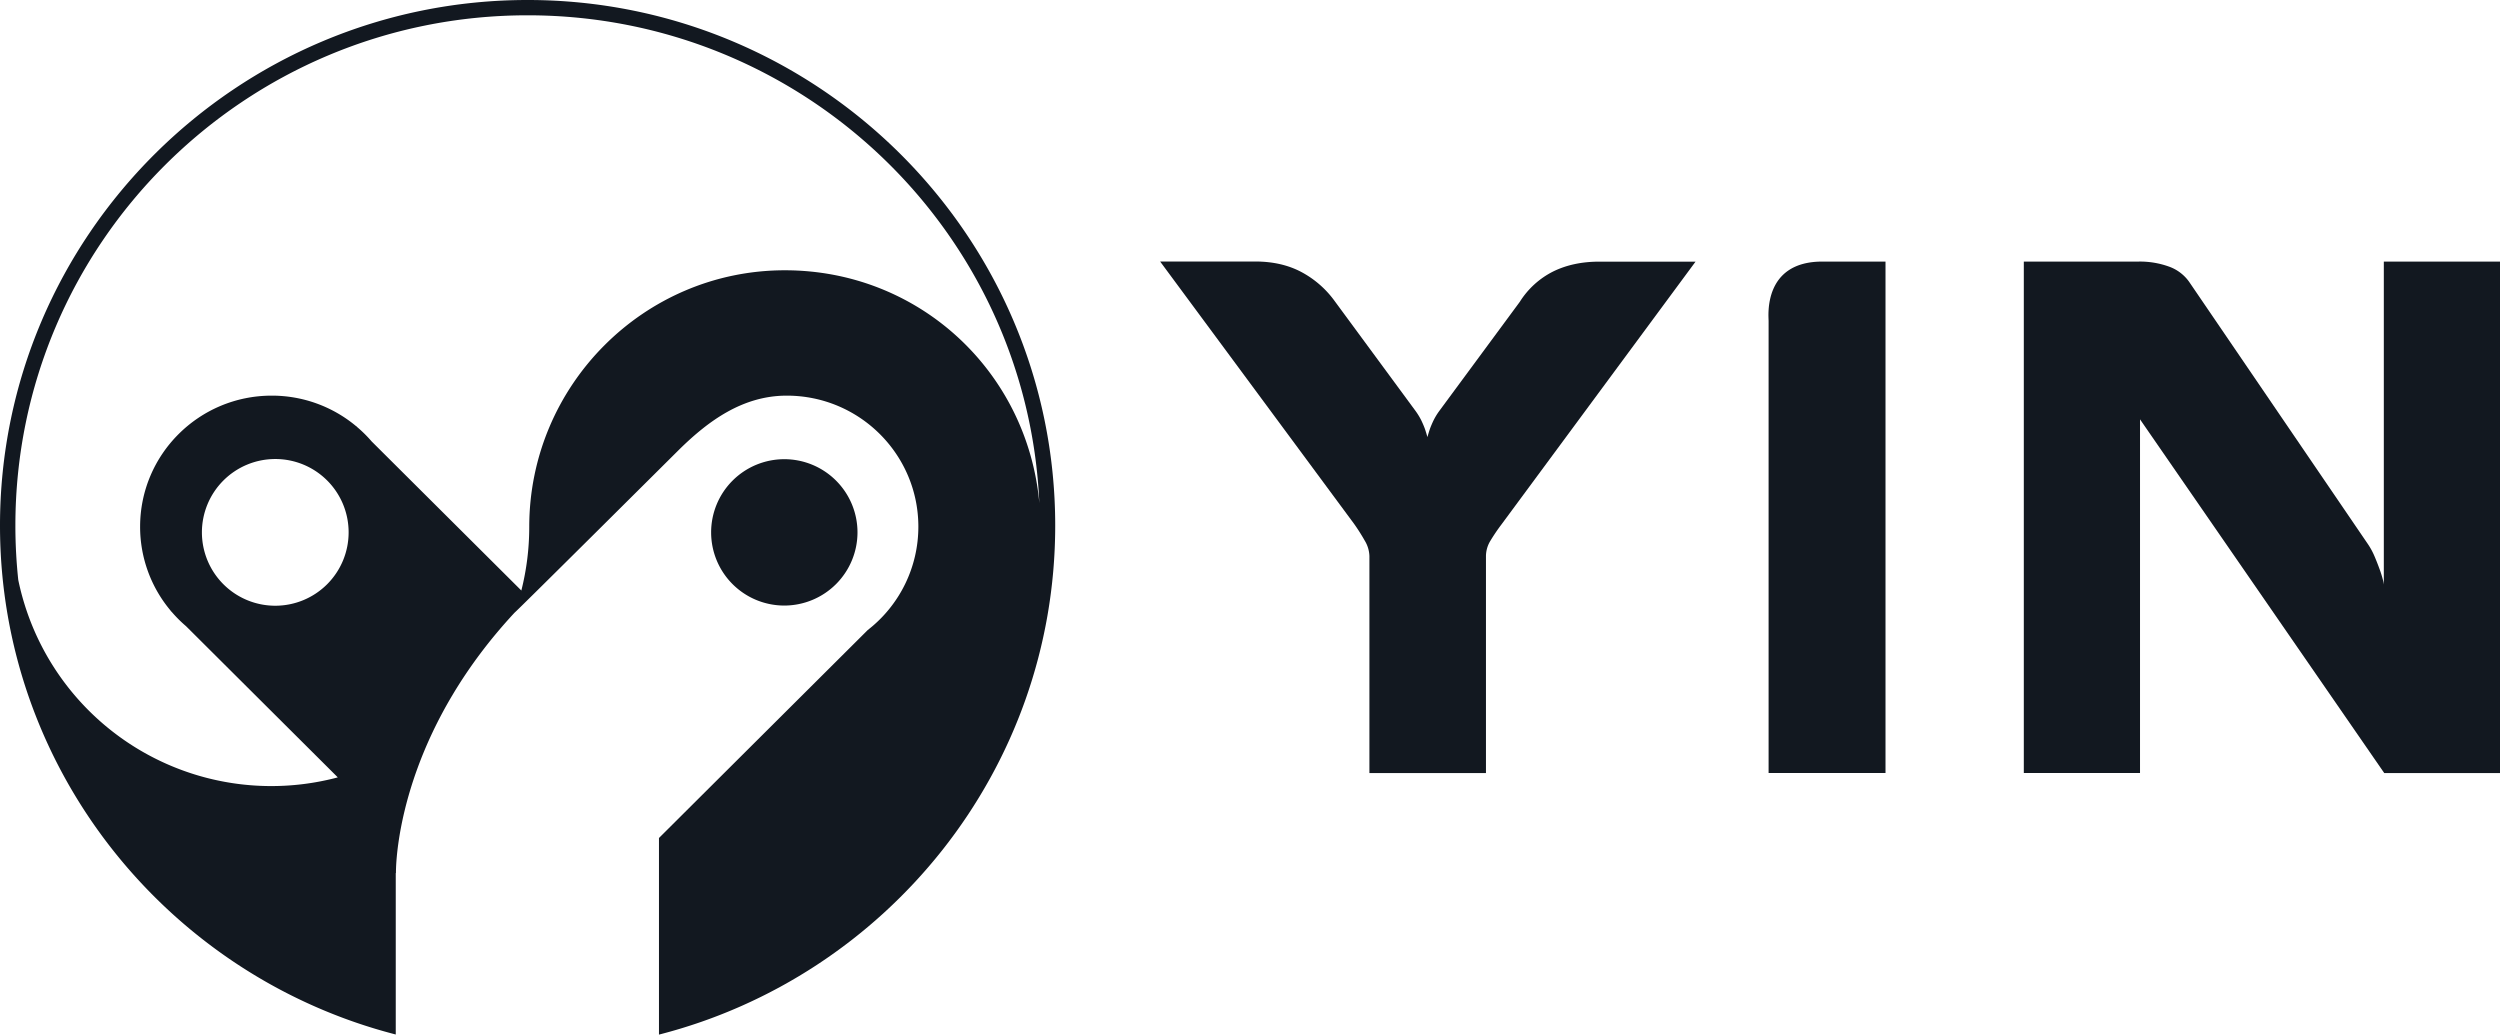 <svg id="Warstwa_1" data-name="Warstwa 1" xmlns="http://www.w3.org/2000/svg" viewBox="0 0 1740.22 720.18"><defs><style>.cls-1,.cls-2{fill:#121820;}.cls-1{fill-rule:evenodd;}</style></defs><path class="cls-1" d="M367.26,0C164.75,0,0,164.11,0,365.83,0,536,117.24,679.4,275.48,720.1V607.57l.14.27s-.69-30.2,15.06-73.26c11.52-31.48,31.87-69.82,67.64-108.25-.26.76,114.19-113.14,114.19-113.14,20.7-20.41,44.6-37.79,75.14-37.79,50.59,0,91.61,40.85,91.61,91.25a91,91,0,0,1-35.21,71.88L458.7,583.32V720.18C617.11,679.6,734.52,536.12,734.52,365.83,734.52,164.11,569.76,0,367.26,0ZM546.33,188.14c-98.11,0-177.93,80.16-177.93,178.69a180.68,180.68,0,0,1-5.5,44.23L258.73,307.3a91.55,91.55,0,0,0-10-9.93l-.81-.8-.06.05a91.45,91.45,0,0,0-58.72-21.22c-50.59,0-91.61,40.85-91.61,91.25a90.64,90.64,0,0,0,21.31,58.49l-.06.06.85.85a90.88,90.88,0,0,0,9.88,9.84l105,104.61.6.63A179.86,179.86,0,0,1,12.71,403.65a357.93,357.93,0,0,1-2-37.82c0-196.16,159.63-355.18,356.56-355.18,191.68,0,348,150.68,356.2,339.61C715.21,258.45,639.6,188.14,546.33,188.14ZM242.67,370.52a51.06,51.06,0,1,1-51.06-51A51,51,0,0,1,242.67,370.52Zm354.22,0a50.94,50.94,0,1,0-50.93,51A51,51,0,0,0,596.89,370.52Z"/><path class="cls-2" d="M1081.1,189a58.37,58.37,0,0,0-23.2,21.12l-56.07,76a44.81,44.81,0,0,0-4,6.59q-1.49,3.11-2.48,5.84c-.67,2-1.24,3.89-1.74,5.71-.5-1.82-1.08-3.73-1.74-5.71q-1-2.73-2.48-5.84a45.7,45.7,0,0,0-4-6.59l-56.32-76.52a68.09,68.09,0,0,0-23.2-20.25q-13.77-7.32-32.13-7.32H807.55l135,182.6A137.36,137.36,0,0,1,950,376.36a21.94,21.94,0,0,1,3.23,10.69V538.1h81.13v-151a20.65,20.65,0,0,1,3.1-10.69,128.17,128.17,0,0,1,7.57-11.18l135.22-183.1h-66.74Q1095.12,182.08,1081.1,189Zm150,34.09v315h81.38v-356h-44C1227.26,182.08,1231.09,219.84,1231.09,223.12Zm428.25-41V406.92a22.28,22.28,0,0,0-.75-3.73,72.41,72.41,0,0,0-2.23-7.07q-1.48-4.11-3.47-8.83a49.17,49.17,0,0,0-4.72-8.69l-124.3-182.36a29.19,29.19,0,0,0-14.15-10.69,59.48,59.48,0,0,0-21.09-3.47h-79.89v356h80.89V291.89l170,246.21h80.63v-356Z"/></svg>